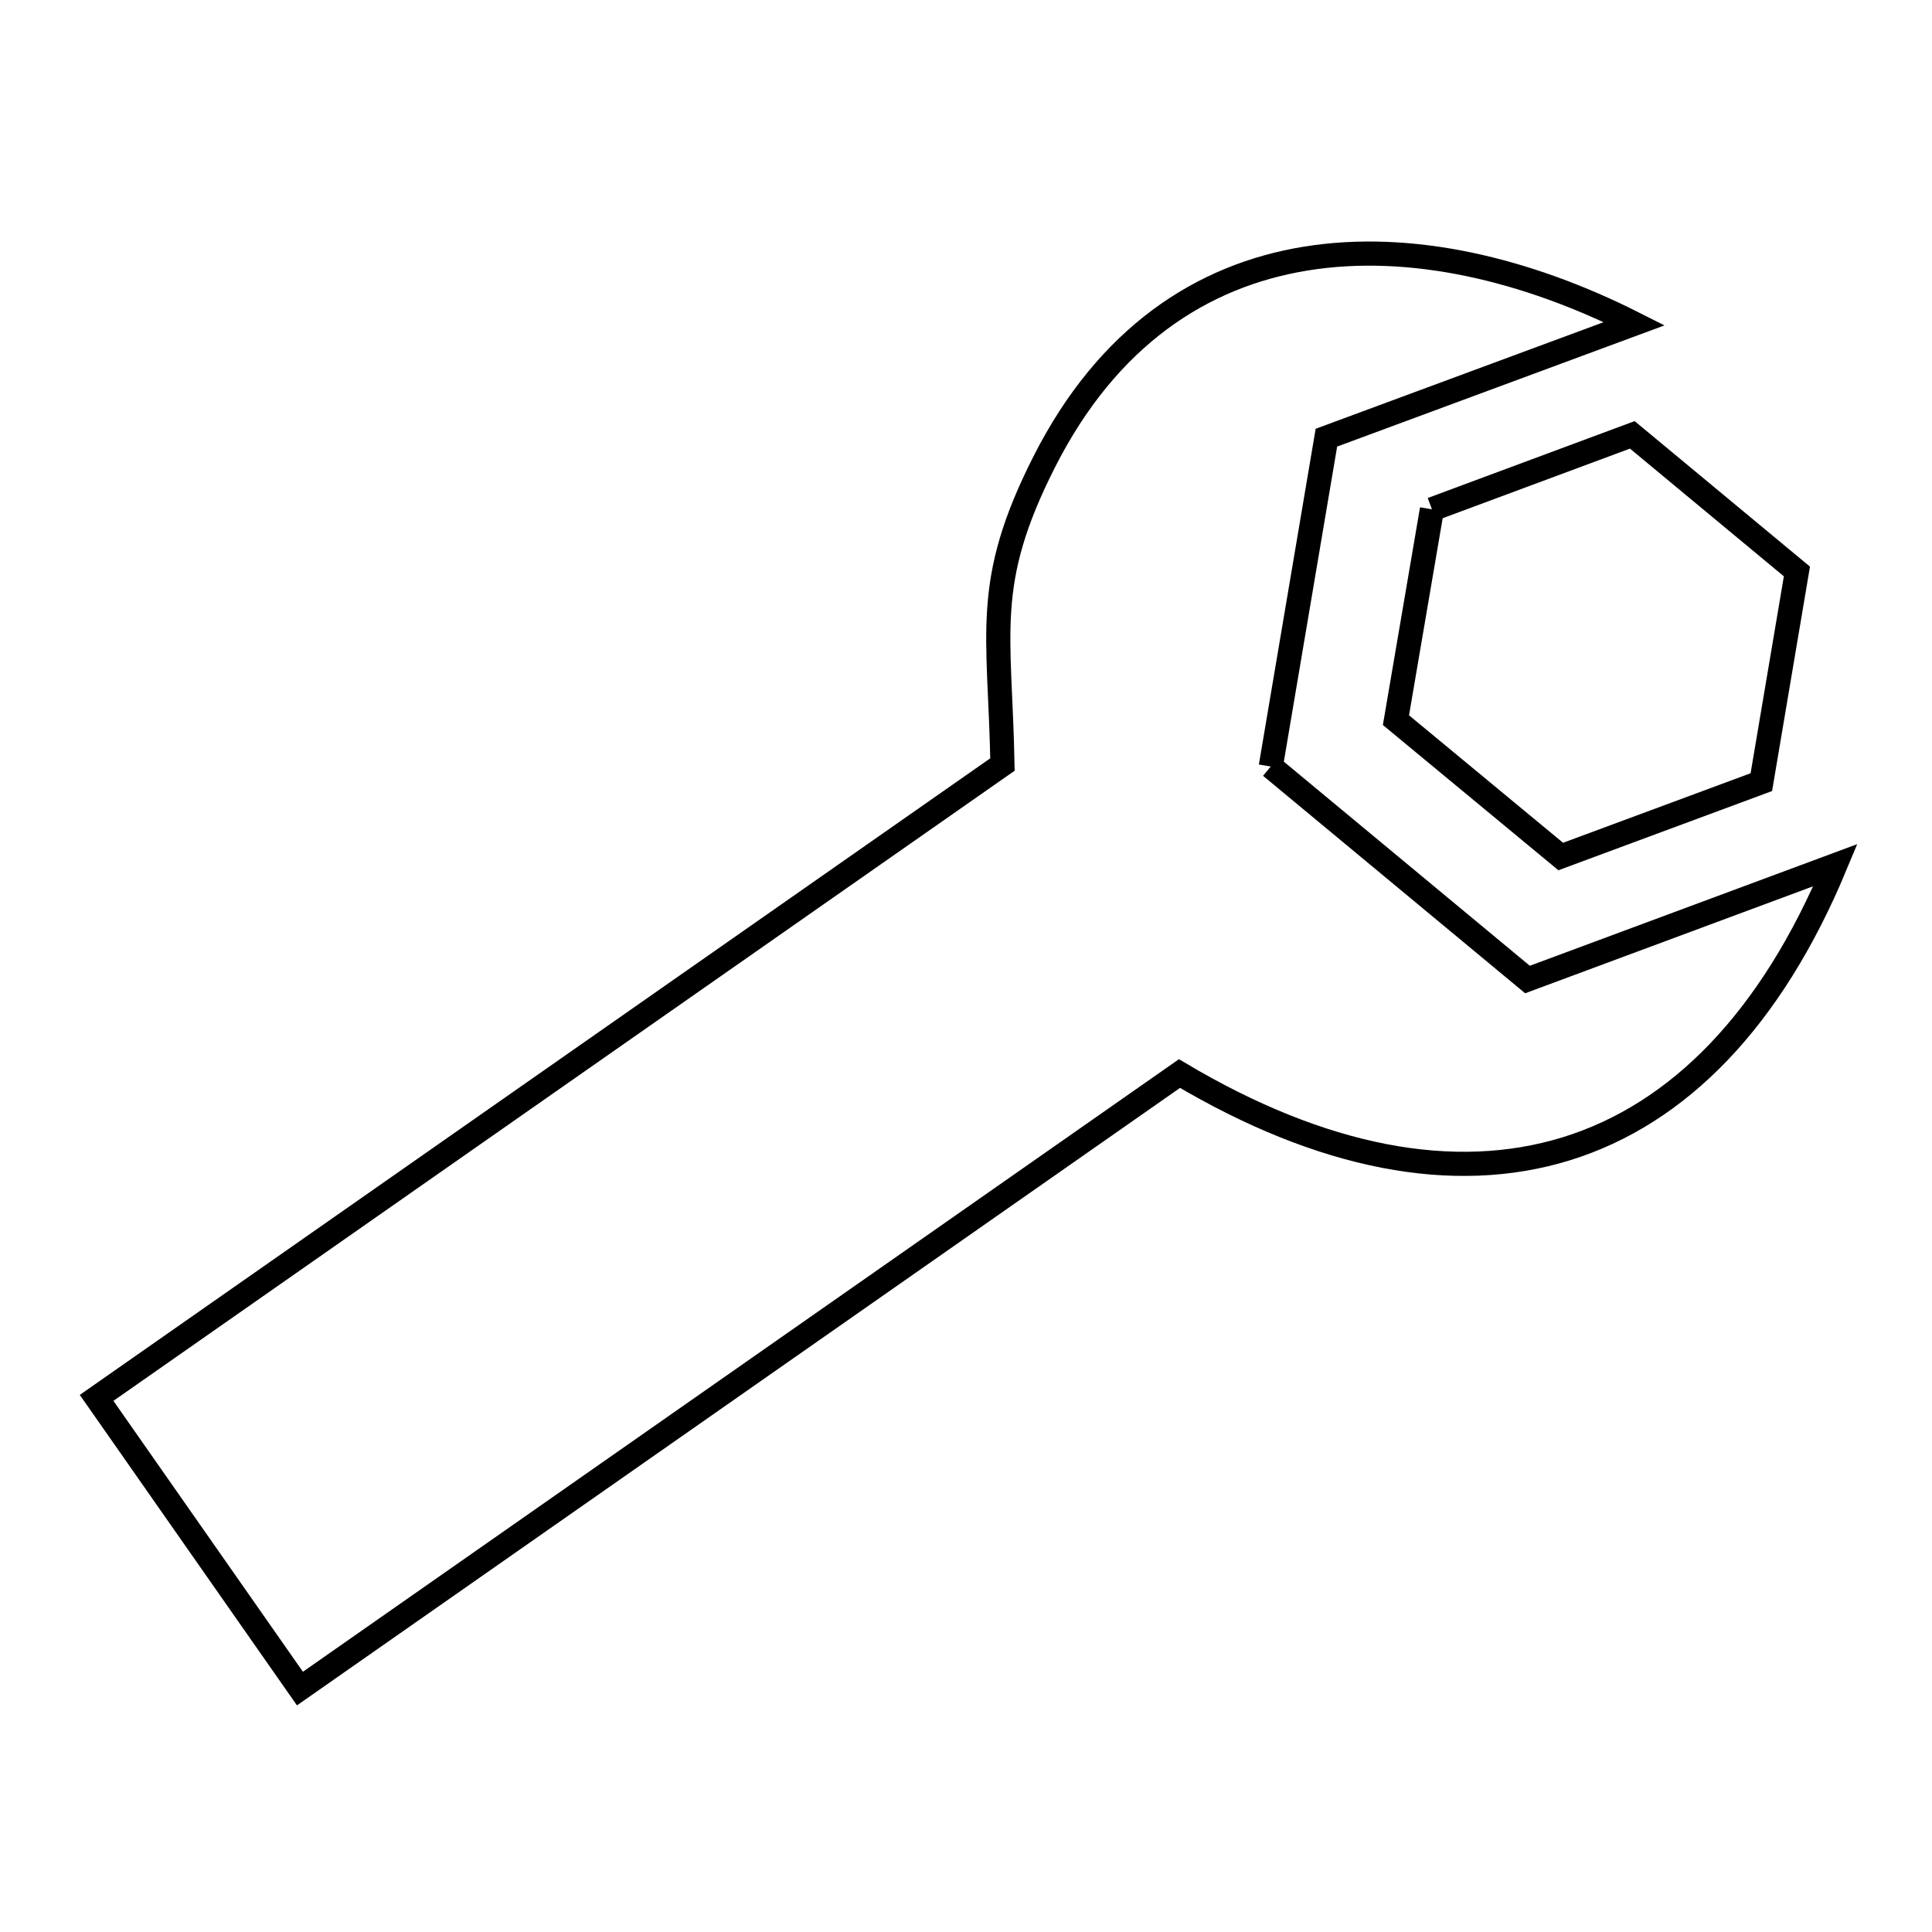 <svg xmlns="http://www.w3.org/2000/svg" viewBox="0.0 0.0 24.0 24.0" height="200px" width="200px"><path fill="none" stroke="black" stroke-width=".3" stroke-opacity="1.0"  filling="0" d="M17.788 6.327 L20.277 5.402 L22.322 7.099 L21.88 9.716 L19.388 10.64 L17.341 8.946 L17.788 6.327"></path>
<path fill="none" stroke="black" stroke-width=".3" stroke-opacity="1.0"  filling="0" d="M15.786 9.522 L18.975 12.168 L22.8 10.747 C22.002 12.666 20.851 13.84 19.456 14.271 C18.061 14.701 16.423 14.389 14.652 13.336 L9.189 17.156 L3.726 20.976 L1.2 17.365 L6.826 13.431 L12.453 9.497 C12.422 7.849 12.204 7.25 12.974 5.733 C13.757 4.189 14.92 3.423 16.222 3.212 C17.524 3.001 18.964 3.345 20.302 4.021 L16.477 5.437 L15.786 9.522"></path></svg>